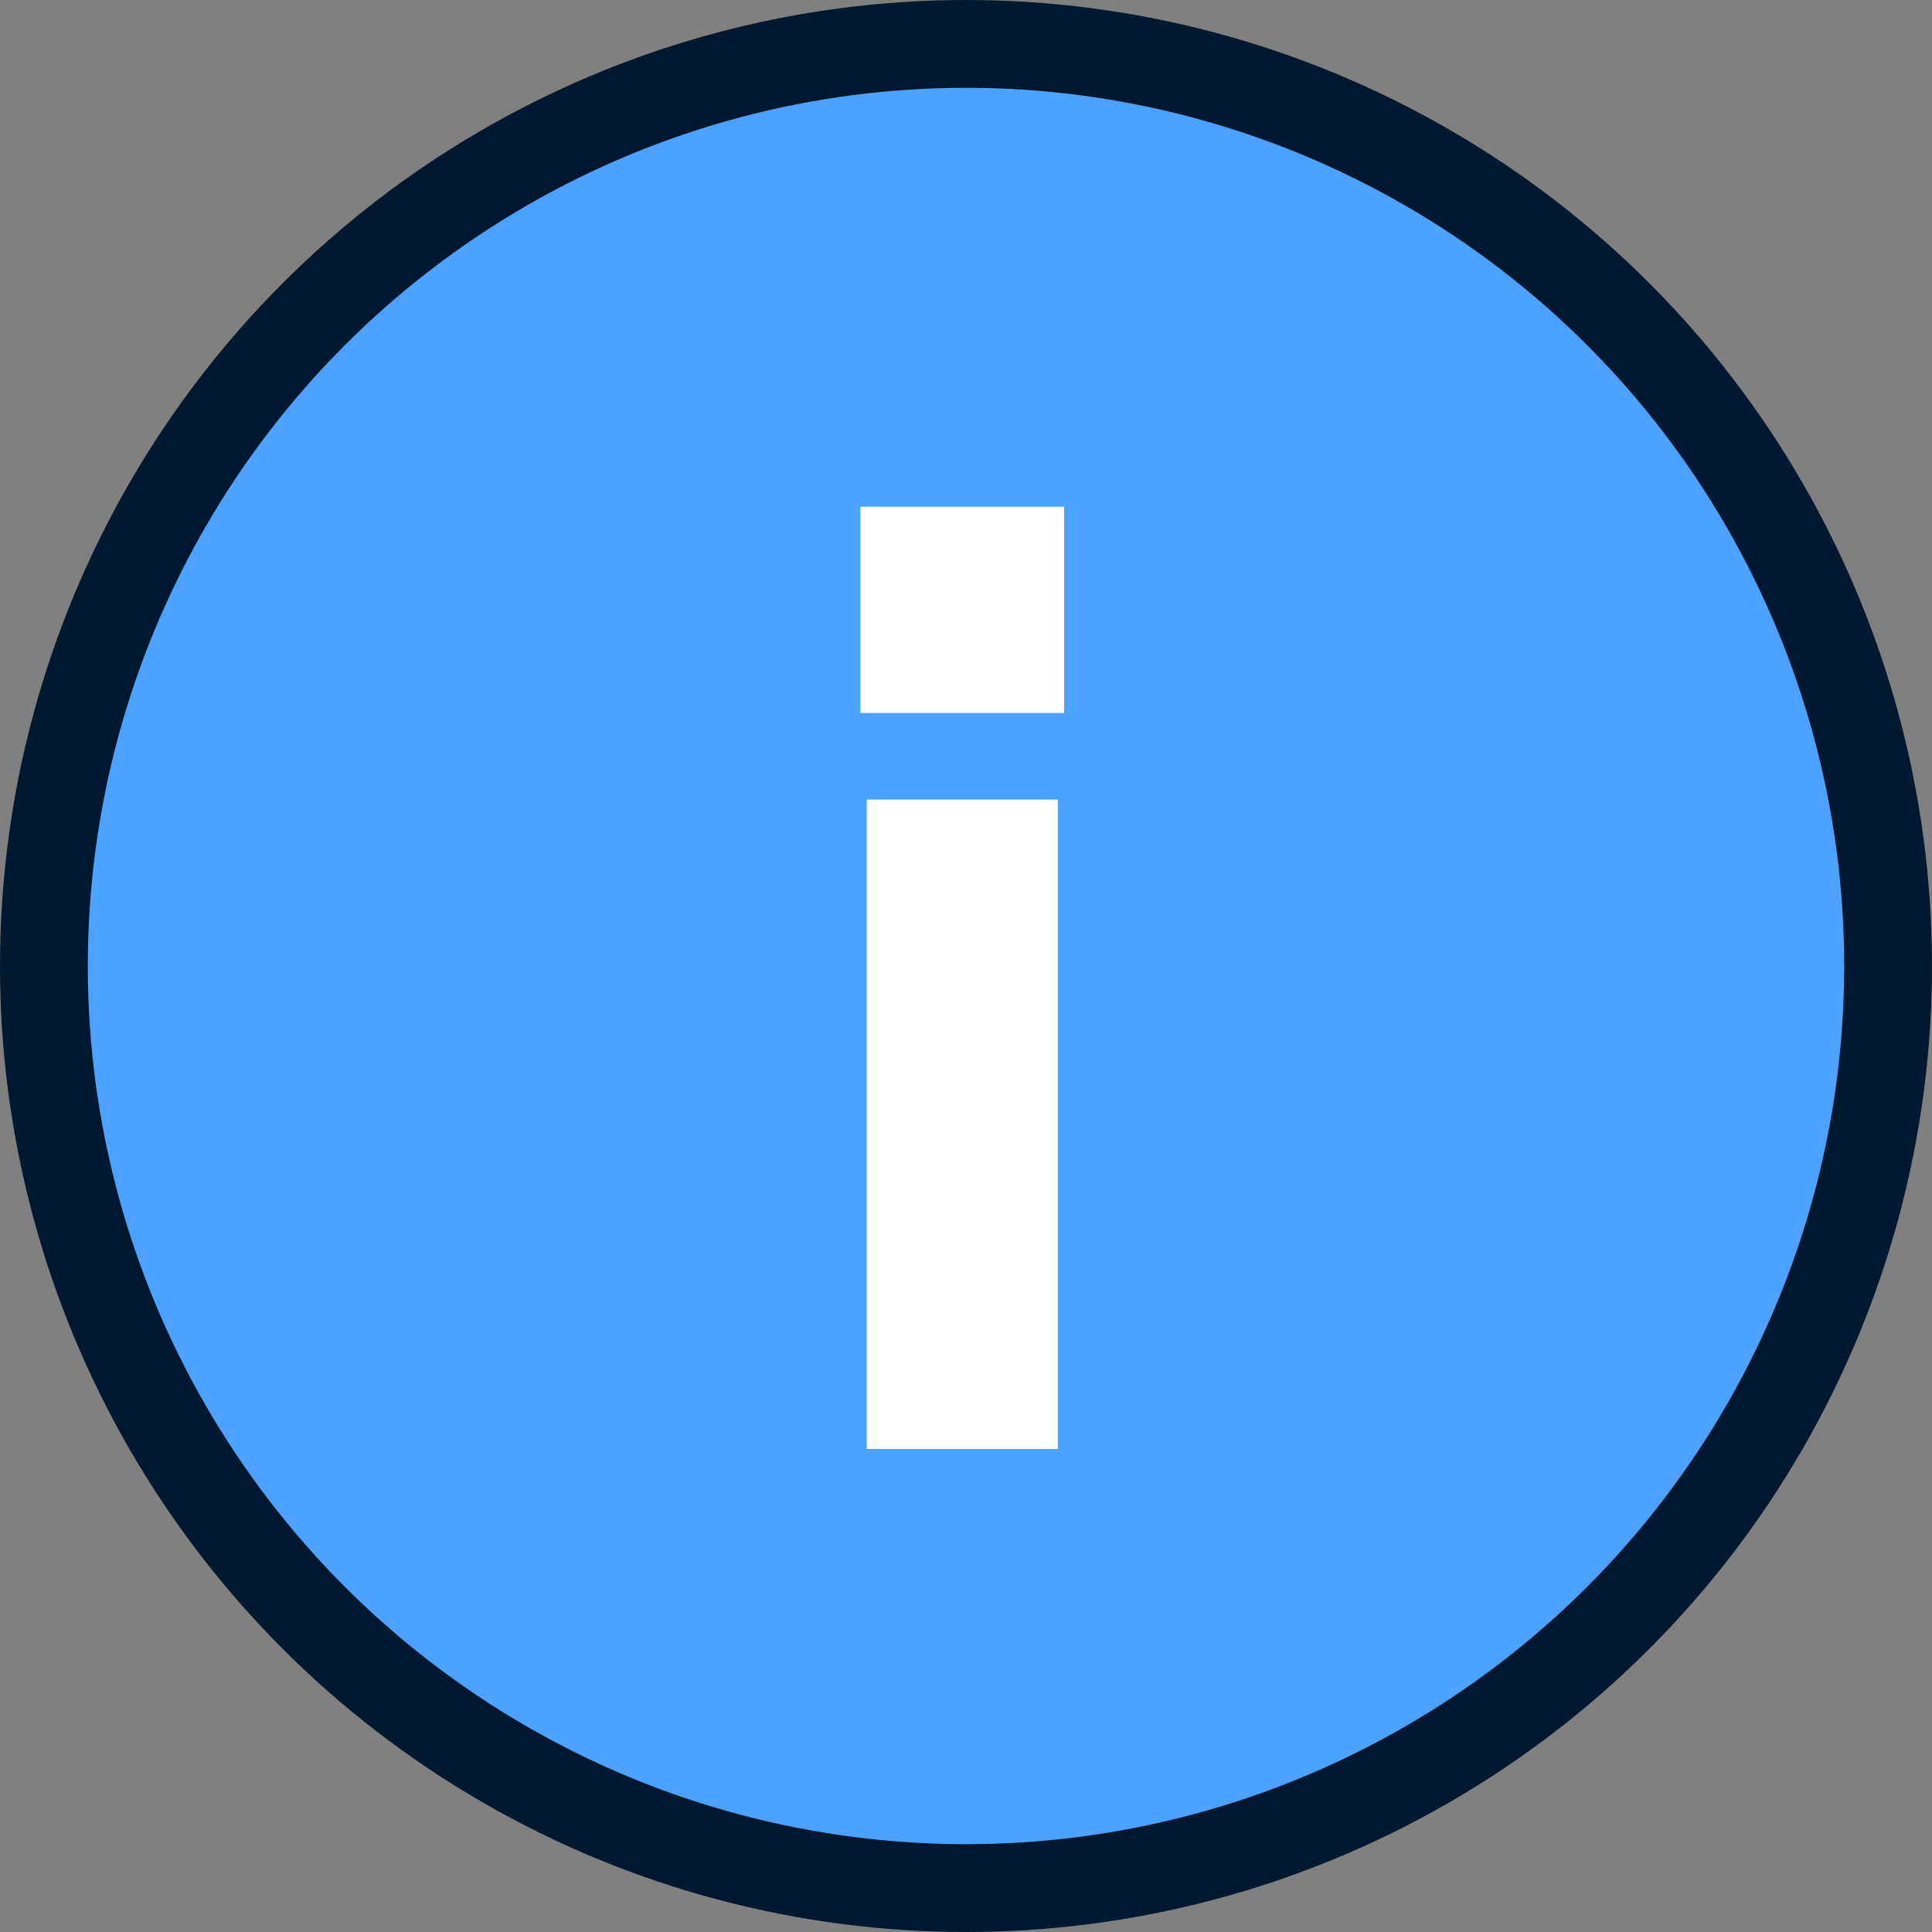 <svg width="44" height="44" viewBox="0 0 44 44" fill="none" xmlns="http://www.w3.org/2000/svg">
<rect x="0" y="0" width="44" height="44" fill="#808080" stroke="none"/>
<circle cx="22" cy="22" r="21" fill="#4DA2FF" stroke="#001931" stroke-width="2"/>
<path d="M19.74 33V18.21H24.09V33H19.74ZM19.595 16.238V11.54H24.235V16.238H19.595Z" fill="white"/>
</svg>
